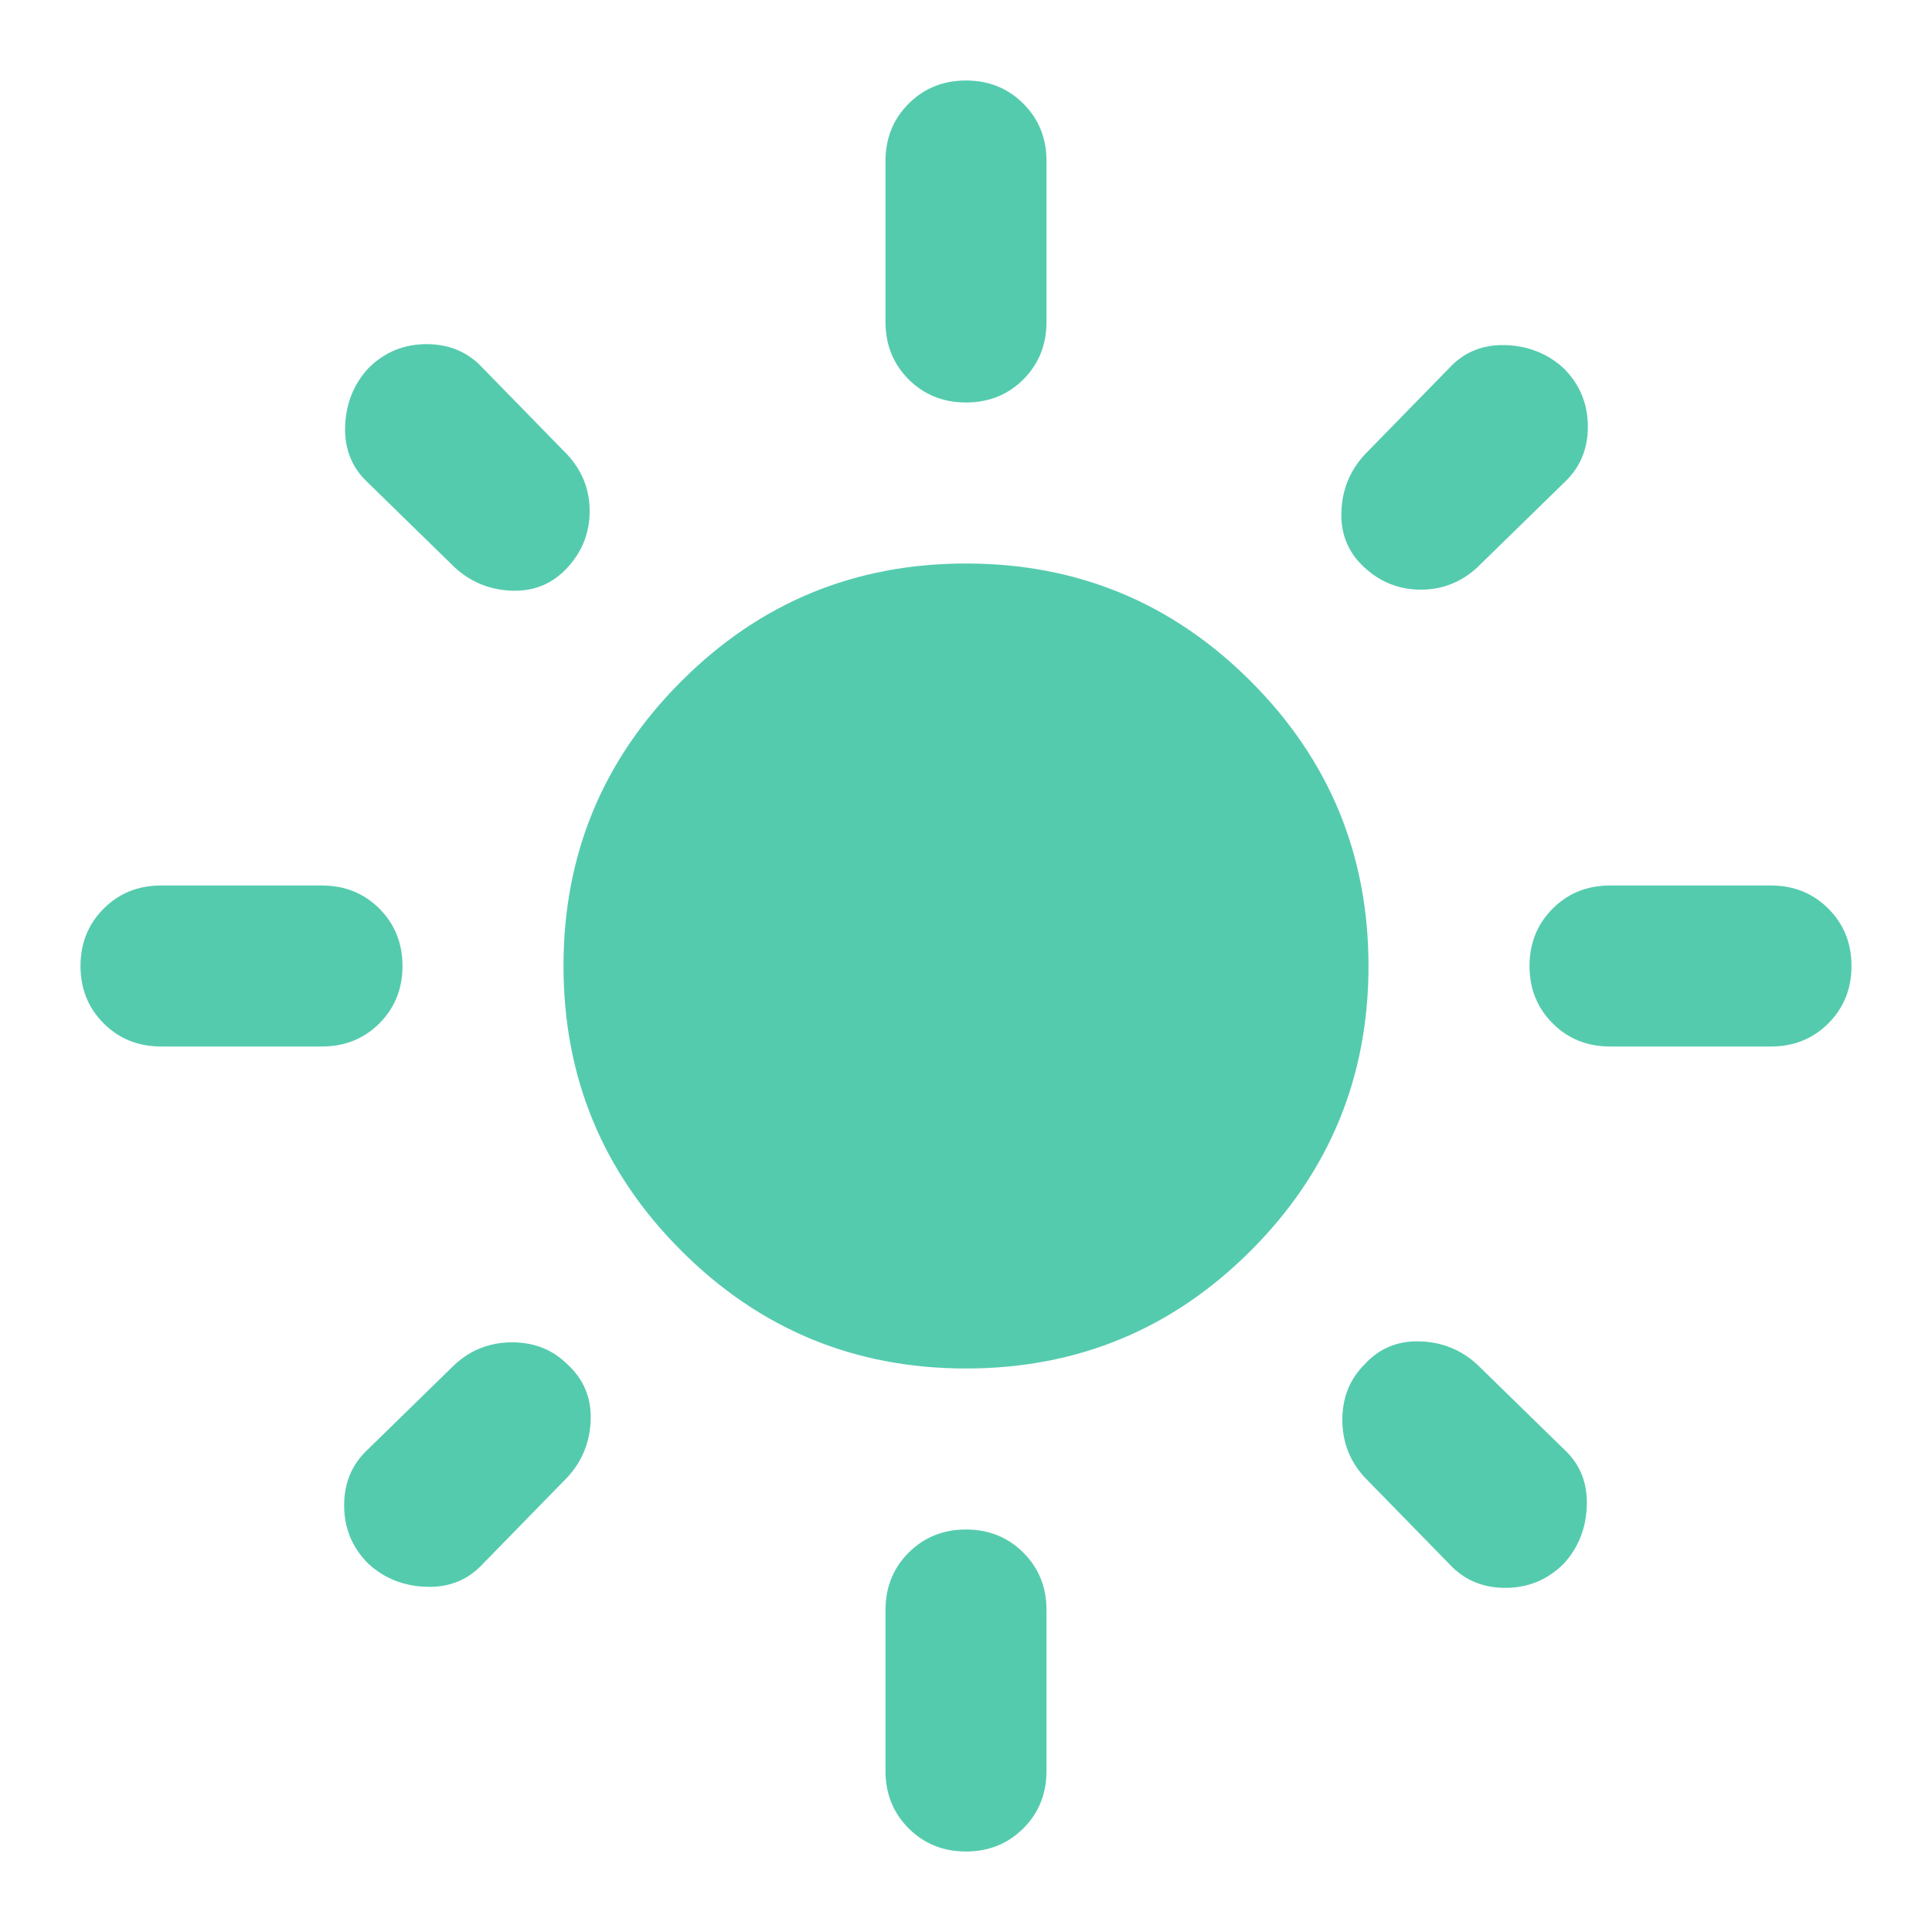 <svg width="24" height="24" viewBox="0 0 24 24" fill="none" xmlns="http://www.w3.org/2000/svg">
<path d="M12 17C10.617 17 9.438 16.512 8.463 15.537C7.487 14.562 7 13.383 7 12C7 10.617 7.487 9.438 8.463 8.463C9.438 7.487 10.617 7 12 7C13.383 7 14.562 7.487 15.537 8.463C16.512 9.438 17 10.617 17 12C17 13.383 16.512 14.562 15.537 15.537C14.562 16.512 13.383 17 12 17ZM2 13C1.717 13 1.479 12.904 1.288 12.713C1.096 12.521 1 12.283 1 12C1 11.717 1.096 11.479 1.288 11.287C1.479 11.096 1.717 11 2 11H4C4.283 11 4.521 11.096 4.713 11.287C4.904 11.479 5 11.717 5 12C5 12.283 4.904 12.521 4.713 12.713C4.521 12.904 4.283 13 4 13H2ZM20 13C19.717 13 19.479 12.904 19.288 12.713C19.096 12.521 19 12.283 19 12C19 11.717 19.096 11.479 19.288 11.287C19.479 11.096 19.717 11 20 11H22C22.283 11 22.521 11.096 22.712 11.287C22.904 11.479 23 11.717 23 12C23 12.283 22.904 12.521 22.712 12.713C22.521 12.904 22.283 13 22 13H20ZM12 5C11.717 5 11.479 4.904 11.287 4.713C11.096 4.521 11 4.283 11 4V2C11 1.717 11.096 1.479 11.287 1.288C11.479 1.096 11.717 1 12 1C12.283 1 12.521 1.096 12.713 1.288C12.904 1.479 13 1.717 13 2V4C13 4.283 12.904 4.521 12.713 4.713C12.521 4.904 12.283 5 12 5ZM12 23C11.717 23 11.479 22.904 11.287 22.712C11.096 22.521 11 22.283 11 22V20C11 19.717 11.096 19.479 11.287 19.288C11.479 19.096 11.717 19 12 19C12.283 19 12.521 19.096 12.713 19.288C12.904 19.479 13 19.717 13 20V22C13 22.283 12.904 22.521 12.713 22.712C12.521 22.904 12.283 23 12 23ZM5.65 7.05L4.575 6C4.375 5.817 4.279 5.583 4.287 5.3C4.296 5.017 4.392 4.775 4.575 4.575C4.775 4.375 5.017 4.275 5.3 4.275C5.583 4.275 5.817 4.375 6 4.575L7.05 5.65C7.233 5.85 7.325 6.083 7.325 6.35C7.325 6.617 7.233 6.85 7.05 7.05C6.867 7.25 6.638 7.346 6.362 7.338C6.088 7.329 5.85 7.233 5.65 7.05ZM18 19.425L16.95 18.35C16.767 18.15 16.675 17.913 16.675 17.637C16.675 17.363 16.767 17.133 16.95 16.95C17.133 16.75 17.363 16.654 17.637 16.663C17.913 16.671 18.15 16.767 18.35 16.95L19.425 18C19.625 18.183 19.721 18.417 19.712 18.7C19.704 18.983 19.608 19.225 19.425 19.425C19.225 19.625 18.983 19.725 18.7 19.725C18.417 19.725 18.183 19.625 18 19.425ZM16.95 7.05C16.75 6.867 16.654 6.638 16.663 6.362C16.671 6.088 16.767 5.85 16.95 5.65L18 4.575C18.183 4.375 18.417 4.279 18.7 4.287C18.983 4.296 19.225 4.392 19.425 4.575C19.625 4.775 19.725 5.017 19.725 5.3C19.725 5.583 19.625 5.817 19.425 6L18.35 7.05C18.15 7.233 17.917 7.325 17.65 7.325C17.383 7.325 17.15 7.233 16.95 7.05ZM4.575 19.425C4.375 19.225 4.275 18.983 4.275 18.7C4.275 18.417 4.375 18.183 4.575 18L5.65 16.95C5.85 16.767 6.088 16.675 6.362 16.675C6.638 16.675 6.867 16.767 7.05 16.95C7.25 17.133 7.346 17.363 7.338 17.637C7.329 17.913 7.233 18.15 7.05 18.35L6 19.425C5.817 19.625 5.583 19.721 5.3 19.712C5.017 19.704 4.775 19.608 4.575 19.425Z" fill="#55CBAE"/>
</svg>
